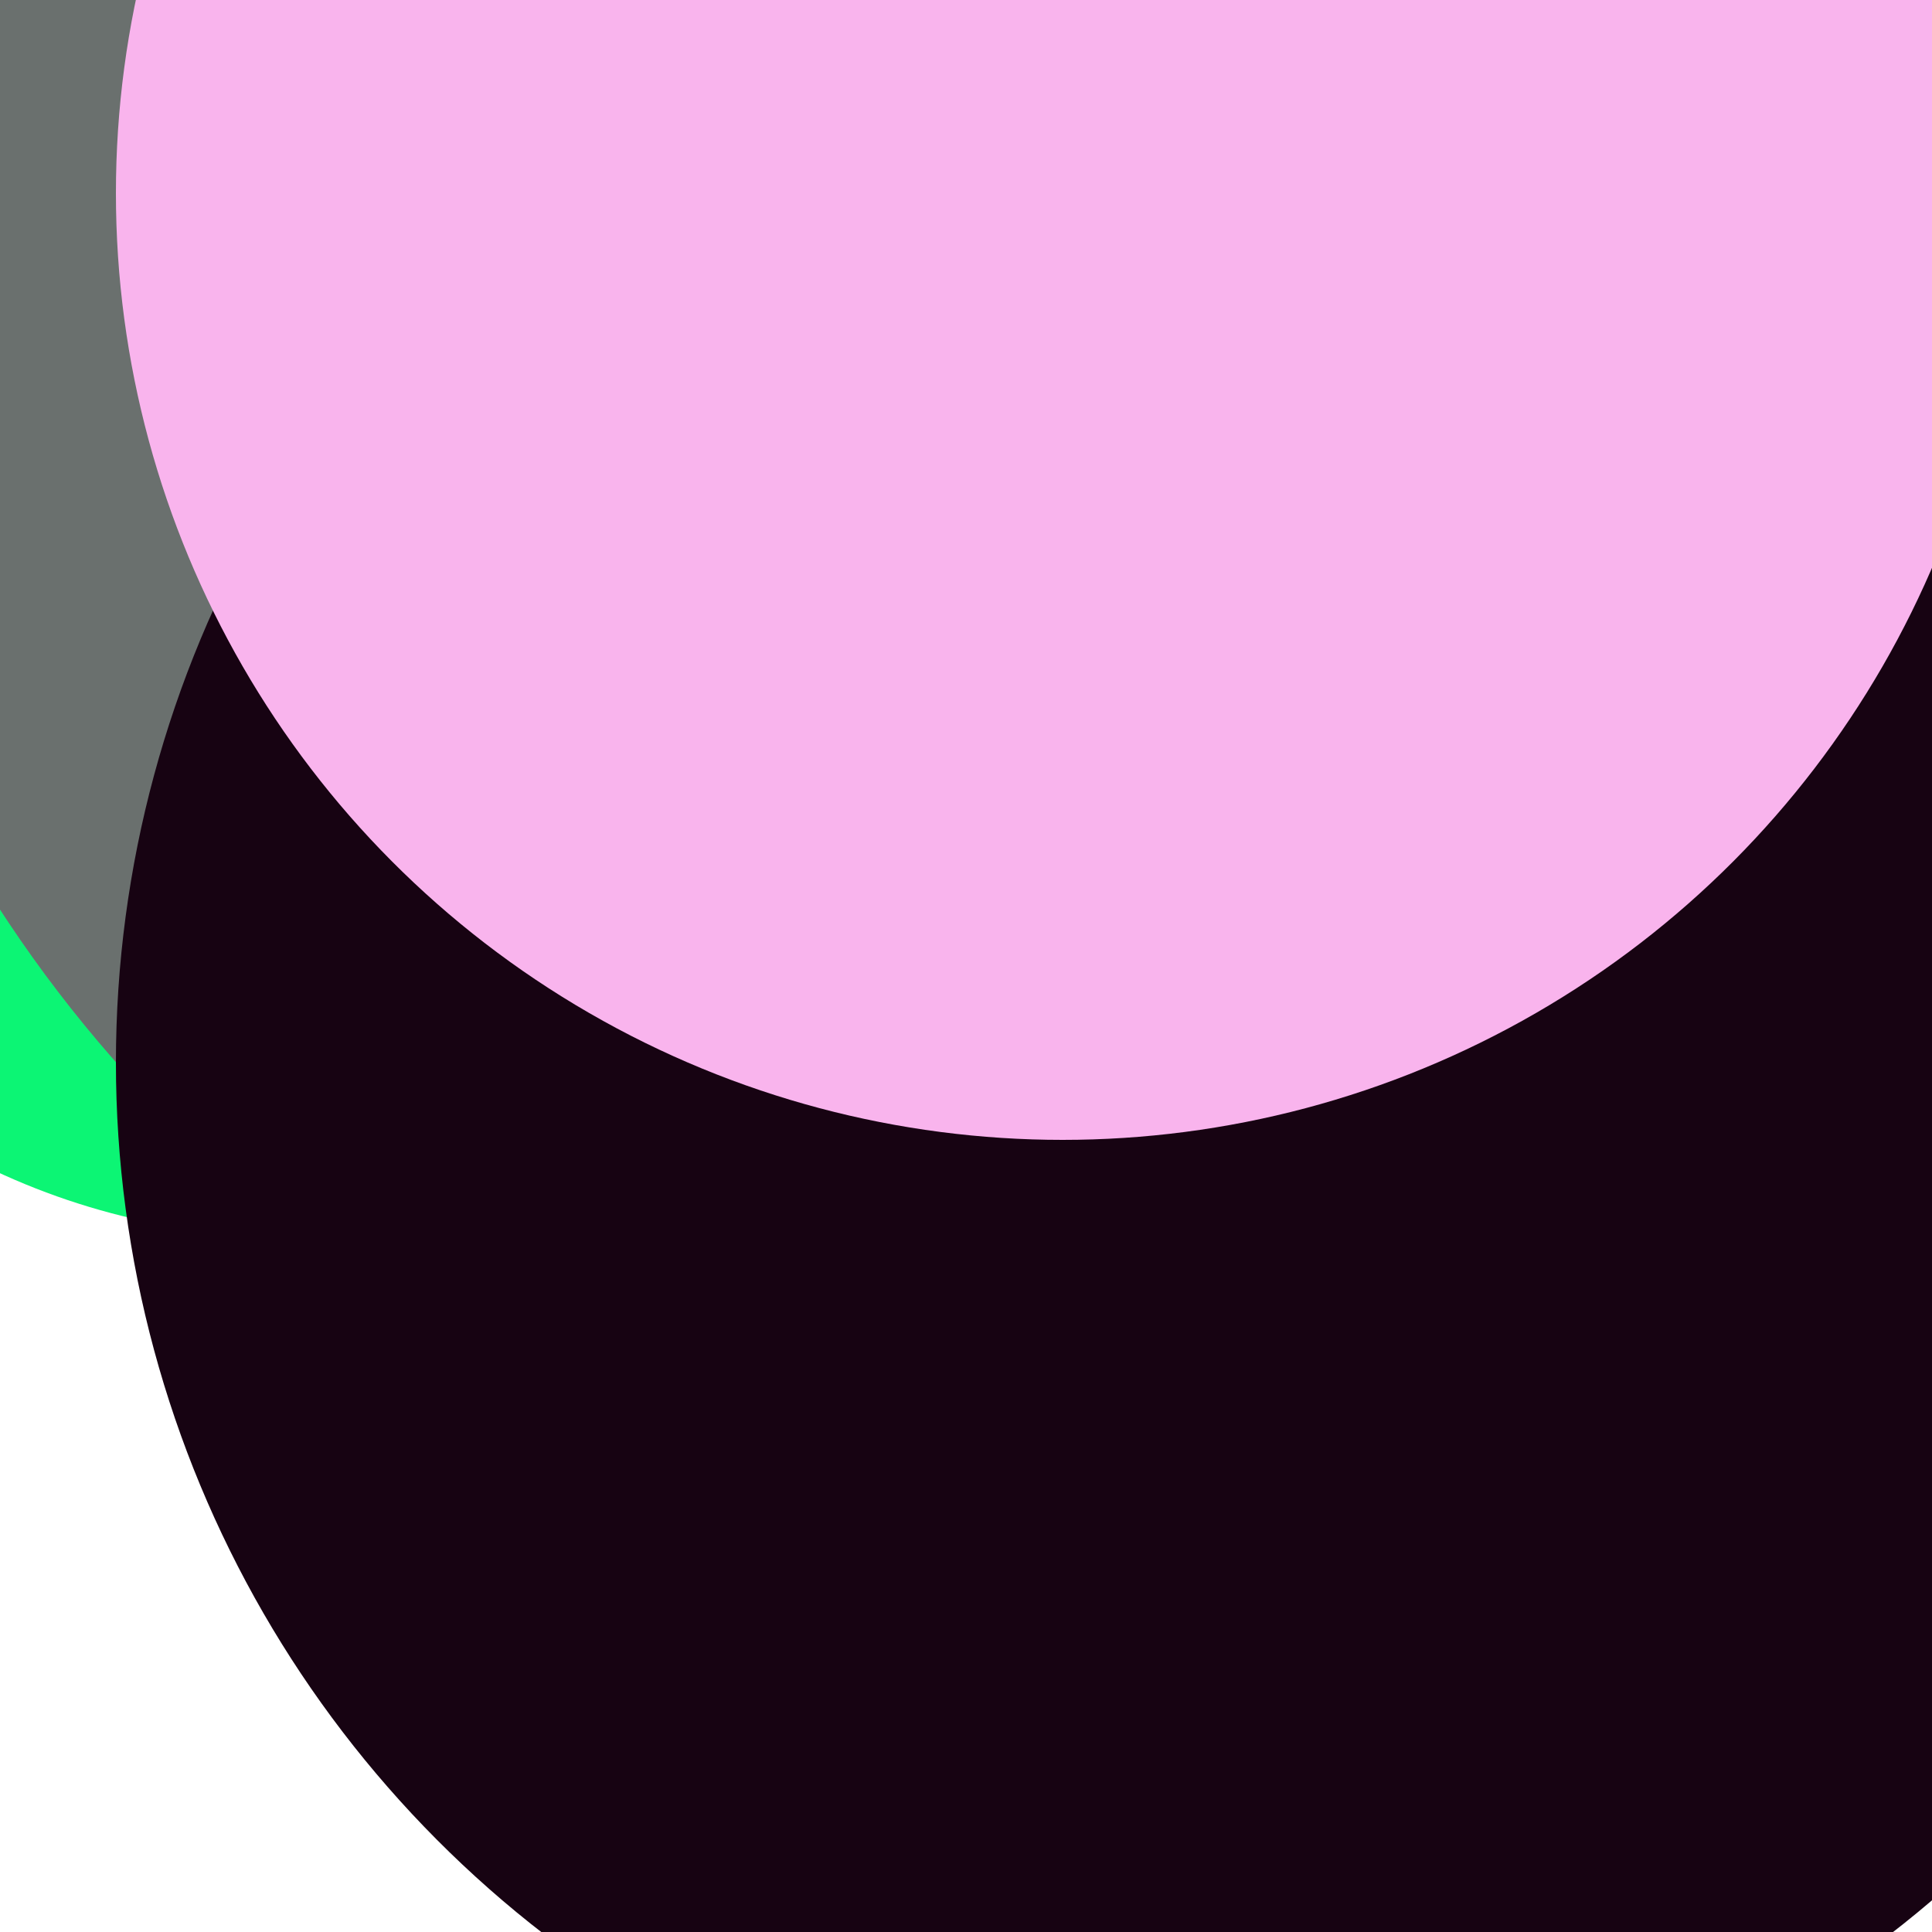 <svg xmlns="http://www.w3.org/2000/svg" preserveAspectRatio="xMinYMin meet" viewBox="0 0 777 777"><defs><filter id="f0" width="300%" height="300%" x="-100%" y="-100%"><feGaussianBlur in="SourceGraphic" stdDeviation="129"/></filter><filter id="f1" width="300%" height="300%" x="-100%" y="-100%"><feGaussianBlur in="SourceGraphic" stdDeviation="700"/></filter></defs><rect width="100%" height="100%" fill="#fff" /><circle cx="10%" cy="10%" r="14%" filter="url(#f1)" fill="#170312"></circle><circle cx="48%" cy="10%" r="43%" filter="url(#f1)" fill="#170312"></circle><circle cx="15%" cy="28%" r="36%" filter="url(#f0)" fill="#0cf574"></circle><circle cx="26%" cy="31%" r="13%" filter="url(#f0)" fill="#ff5714"></circle><circle cx="78%" cy="38%" r="53%" filter="url(#f0)" fill="#6a706e"></circle><circle cx="57%" cy="10%" r="68%" filter="url(#f0)" fill="#6a706e"></circle><circle cx="63%" cy="55%" r="57%" filter="url(#f0)" fill="#170312"></circle><circle cx="55%" cy="10%" r="49%" filter="url(#f0)" fill="#f9b4ed"></circle></svg>